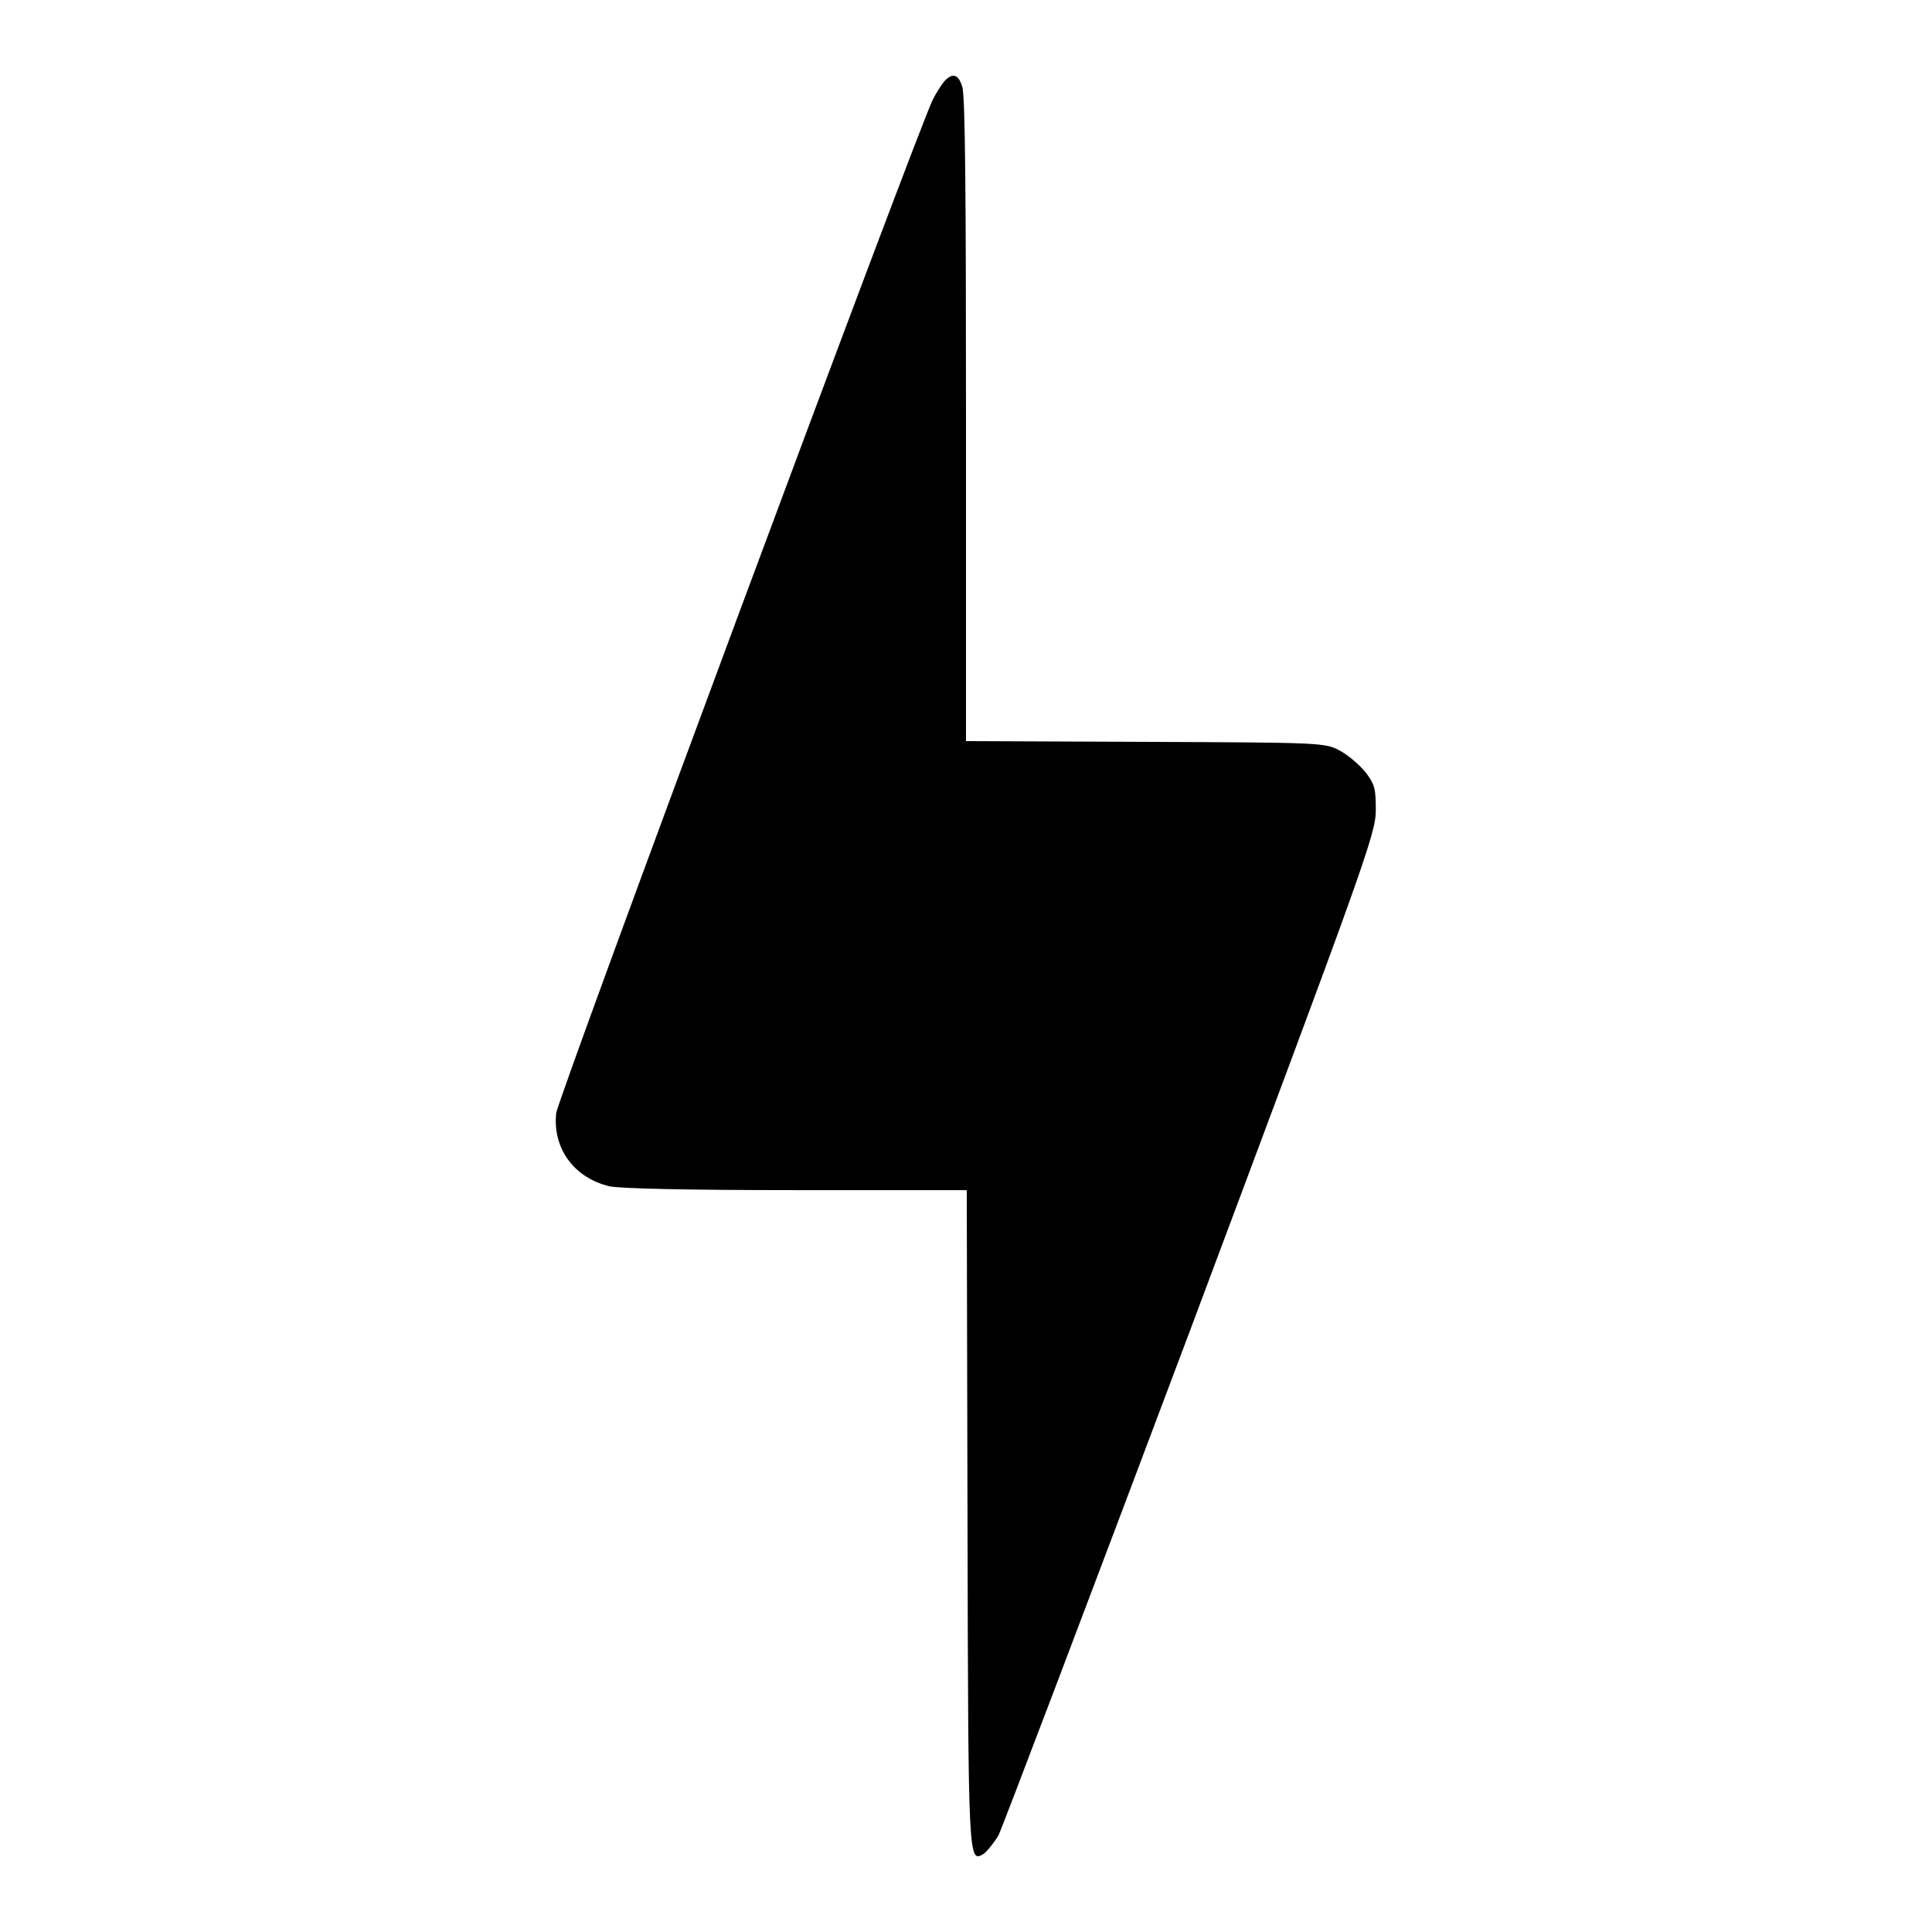 <?xml version="1.0" encoding="utf-8"?>
<!-- Svg Vector Icons : http://www.onlinewebfonts.com/icon -->
<!DOCTYPE svg PUBLIC "-//W3C//DTD SVG 1.1//EN" "http://www.w3.org/Graphics/SVG/1.1/DTD/svg11.dtd">
<svg version="1.1" xmlns="http://www.w3.org/2000/svg" xmlns:xlink="http://www.w3.org/1999/xlink" x="0px" y="0px" viewBox="0 0 256 256" enable-background="new 0 0 256 256" xml:space="preserve">
<g><g><g><path fill="#000000" d="M125.1,10.8c-0.4,0.5-1.1,1.6-1.5,2.4c-2,4-49.7,132.3-49.9,134.3c-0.5,4.7,2.4,8.6,7.1,9.7c1.7,0.3,10.4,0.5,24.9,0.5h22.4l0.1,43.6c0.1,45.9,0.1,45.6,2.2,44.3c0.4-0.3,1.3-1.4,1.9-2.4c0.5-1,12-31.3,25.5-67.2c22.8-60.9,24.5-65.5,24.5-68.6c0-2.8-0.1-3.4-1.3-5c-0.8-1-2.3-2.3-3.4-2.9c-2-1.1-2.3-1.1-25.8-1.2l-23.8-0.1V55.6c0-29.6-0.1-43.1-0.5-44.1C127,9.8,126.2,9.6,125.1,10.8z"/></g></g></g>
</svg>